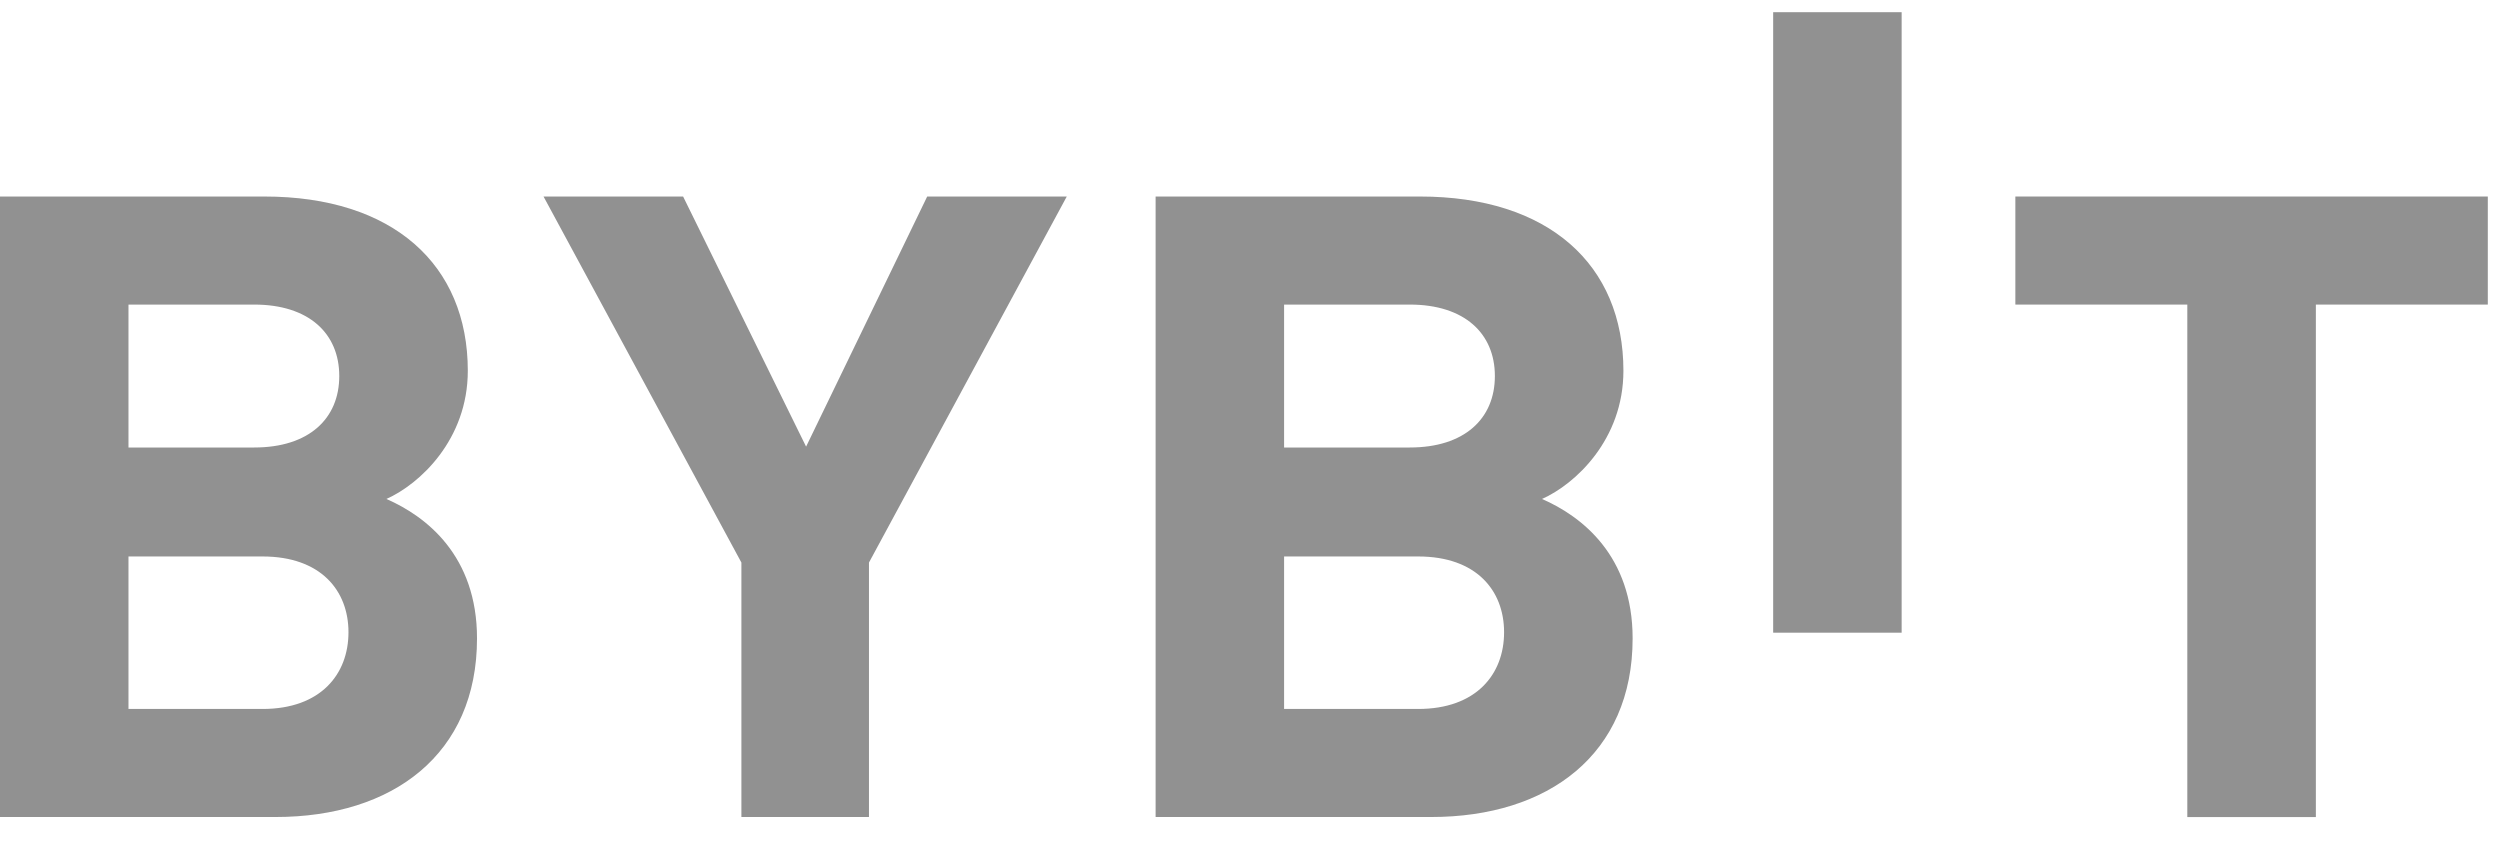 <svg width="41" height="14" viewBox="0 0 41 14" fill="none" xmlns="http://www.w3.org/2000/svg">
<g opacity="0.8">
<path d="M29.08 10.376V0.2H31.187V10.376H29.08Z" fill="#757575"/>
<path d="M4.518 13.399H0V3.223H4.336C6.444 3.223 7.672 4.338 7.672 6.081C7.672 7.21 6.883 7.94 6.337 8.183C6.989 8.468 7.823 9.111 7.823 10.47C7.823 12.37 6.444 13.399 4.518 13.399ZM4.17 4.995H2.107V7.339H4.17C5.064 7.339 5.564 6.868 5.564 6.167C5.564 5.467 5.064 4.995 4.17 4.995ZM4.306 9.126H2.107V11.627H4.306C5.261 11.627 5.715 11.056 5.715 10.369C5.715 9.684 5.26 9.126 4.306 9.126Z" fill="#757575"/>
<path d="M14.251 9.226V13.399H12.159V9.226L8.914 3.223H11.203L13.22 7.325L15.206 3.223H17.495L14.251 9.226Z" fill="#757575"/>
<path d="M23.47 13.399H18.952V3.223H23.288C25.396 3.223 26.624 4.338 26.624 6.081C26.624 7.21 25.835 7.94 25.289 8.183C25.941 8.468 26.775 9.111 26.775 10.47C26.775 12.37 25.396 13.399 23.47 13.399ZM23.121 4.995H21.059V7.339H23.121C24.016 7.339 24.516 6.868 24.516 6.167C24.516 5.467 24.016 4.995 23.121 4.995ZM23.258 9.126H21.059V11.627H23.258C24.213 11.627 24.667 11.056 24.667 10.369C24.667 9.684 24.213 9.126 23.258 9.126Z" fill="#757575"/>
<path d="M37.98 4.995V13.4H35.872V4.995H33.052V3.223H40.8V4.995H37.98Z" fill="#757575"/>
</g>
</svg>
